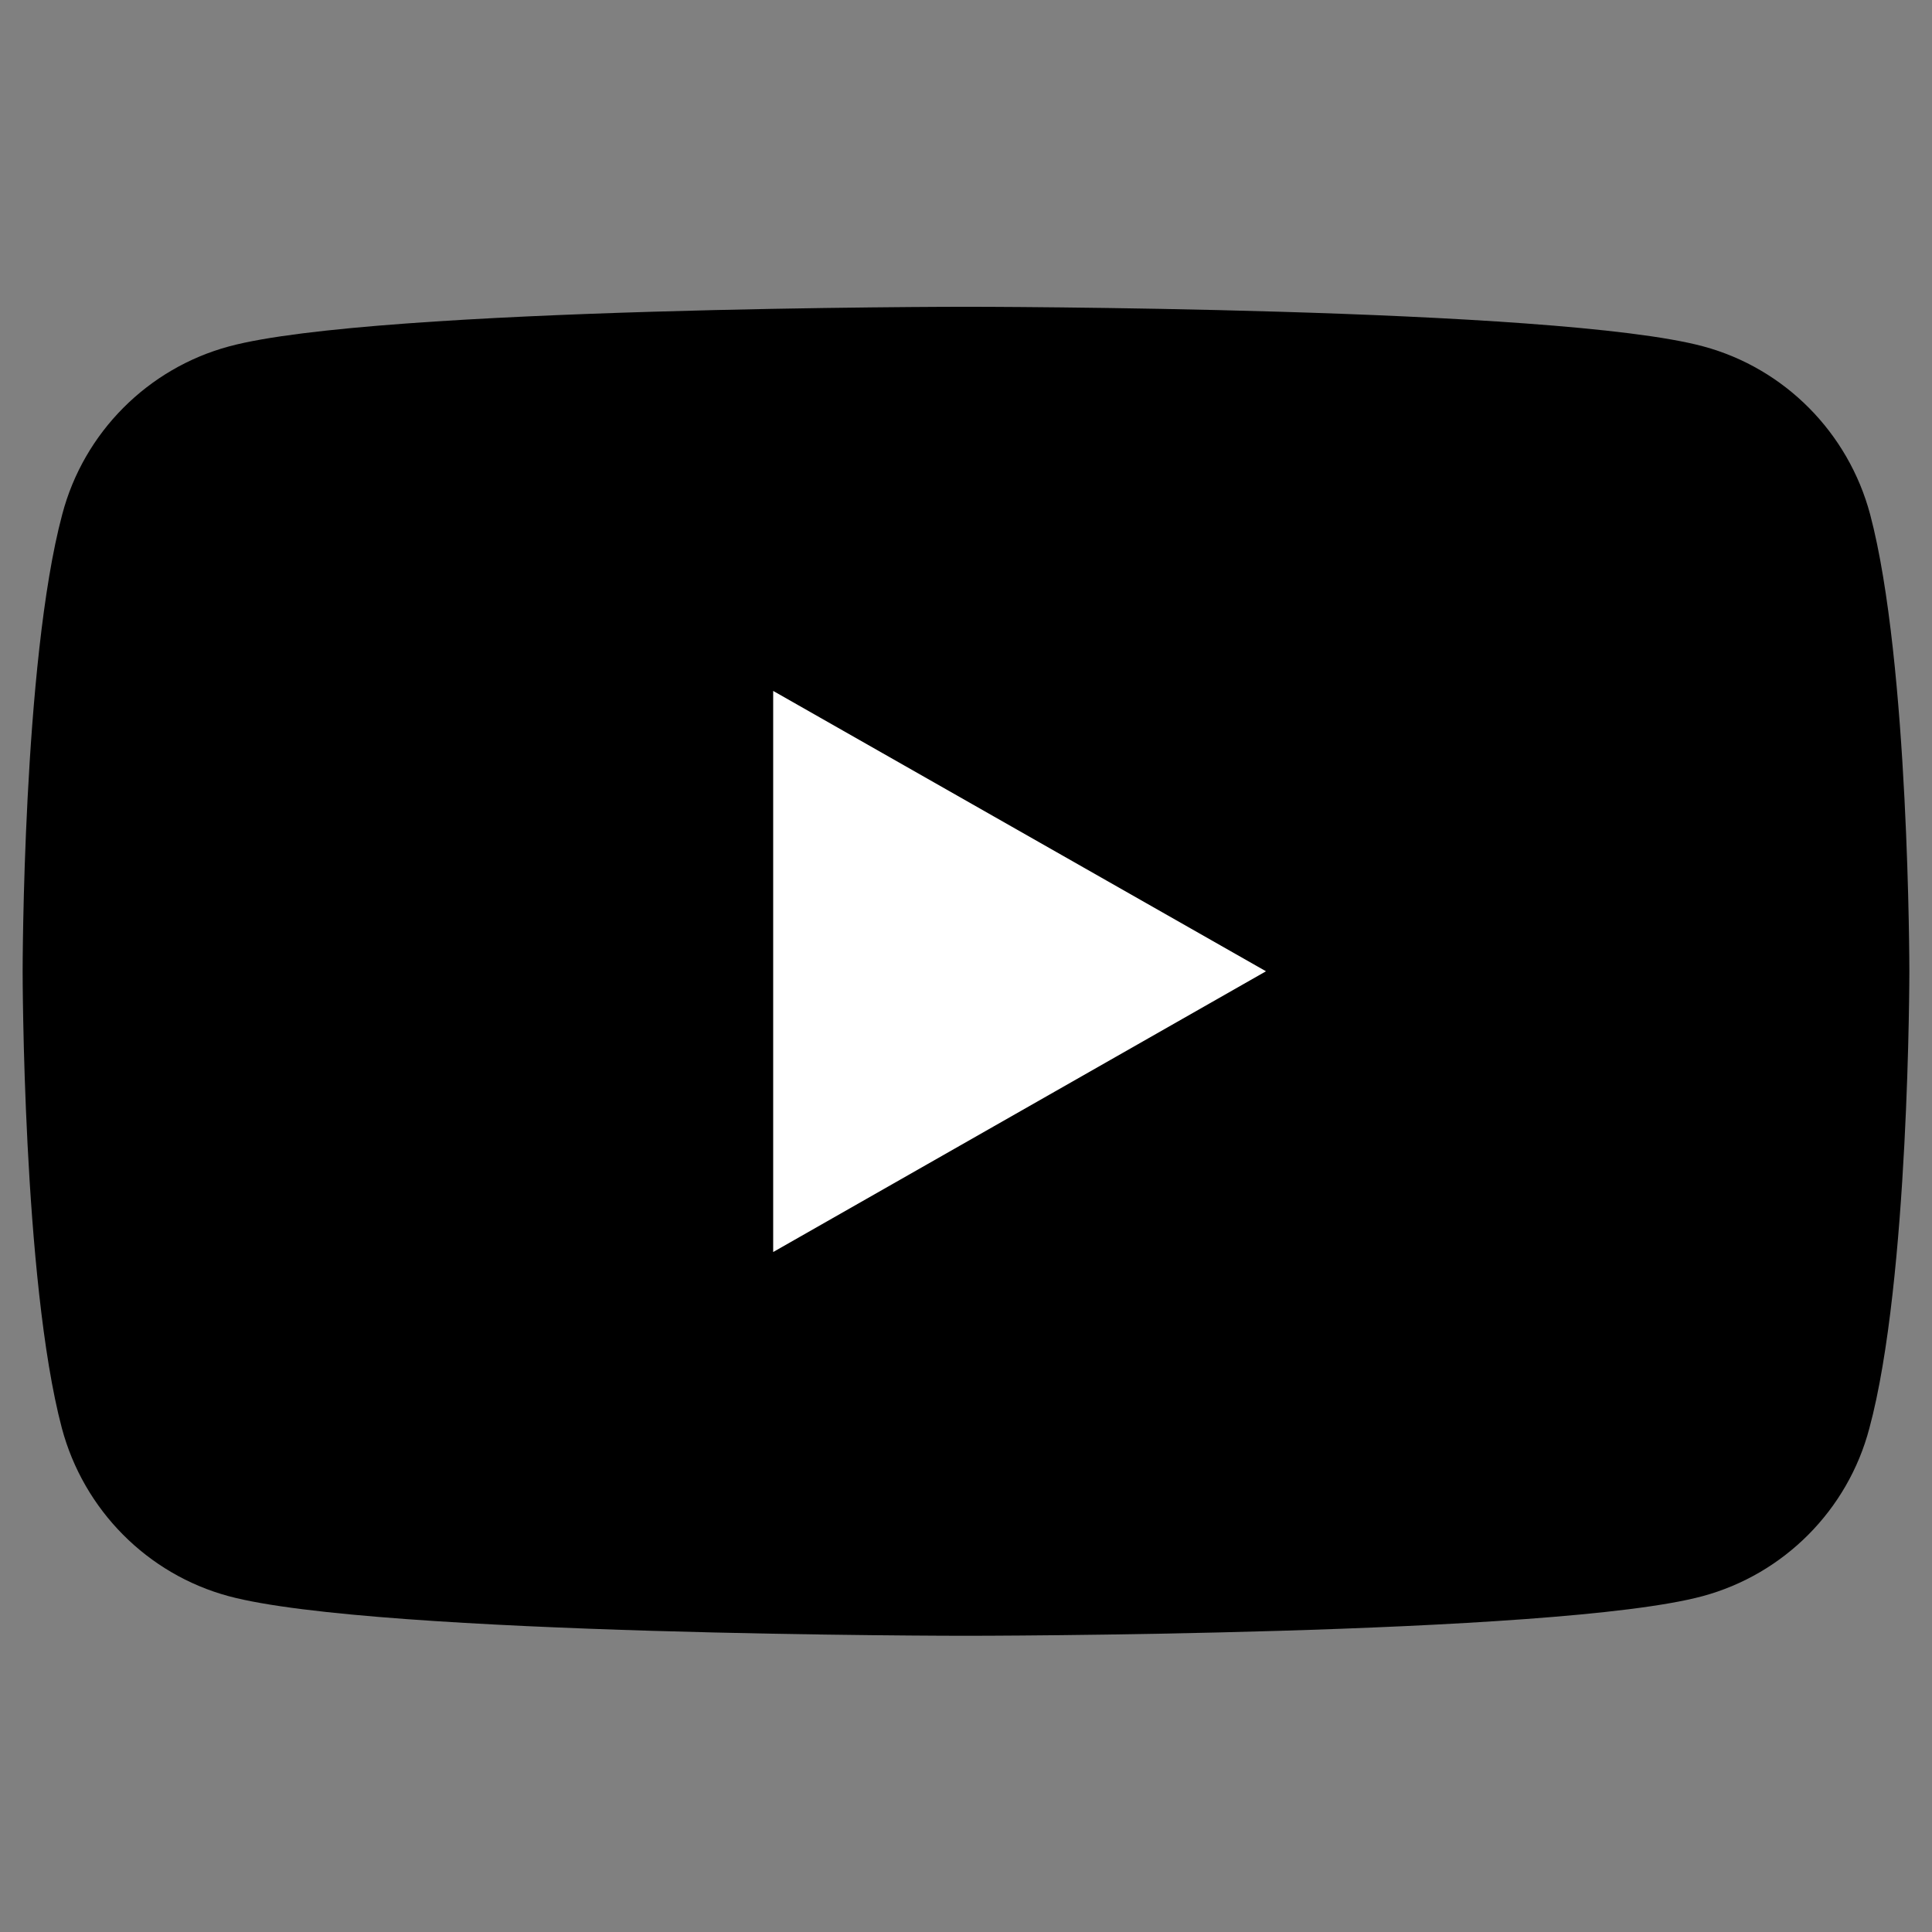 <?xml version="1.0" encoding="utf-8"?><svg version="1.1" id="Logo" xmlns="http://www.w3.org/2000/svg" xmlns:xlink="http://www.w3.org/1999/xlink" x="0px" y="0px"  viewBox="0 0 512 512" style="enable-background:new 0 0 512 512;" xml:space="preserve"><rect x="0" y="0" width="512" height="512" fill="#808080" stroke="none"/><style type="text/css"> .st0{fill:none;} .st1{fill:#FFFFFF;}</style><rect class="st0" width="512" height="512"/><g id="XMLID_184_"> <path id="XMLID_182_" d="M495.6,136.3c-5.8-21.7-22.7-38.7-44.2-44.5C412.4,81.3,256,81.3,256,81.3s-156.4,0-195.3,10.5  c-21.5,5.8-38.5,22.8-44.2,44.5C6,175.5,6,257.4,6,257.4s0,81.9,10.4,121.1c5.8,21.7,22.7,38.7,44.2,44.5  c39,10.5,195.3,10.5,195.3,10.5s156.4,0,195.3-10.5c21.5-5.8,38.5-22.8,44.2-44.5C506,339.3,506,257.4,506,257.4  S506,175.5,495.6,136.3z"/> <polygon id="XMLID_1355_" class="st1" points="204.9,331.8 335.5,257.4 204.9,183.1  "/></g></svg>